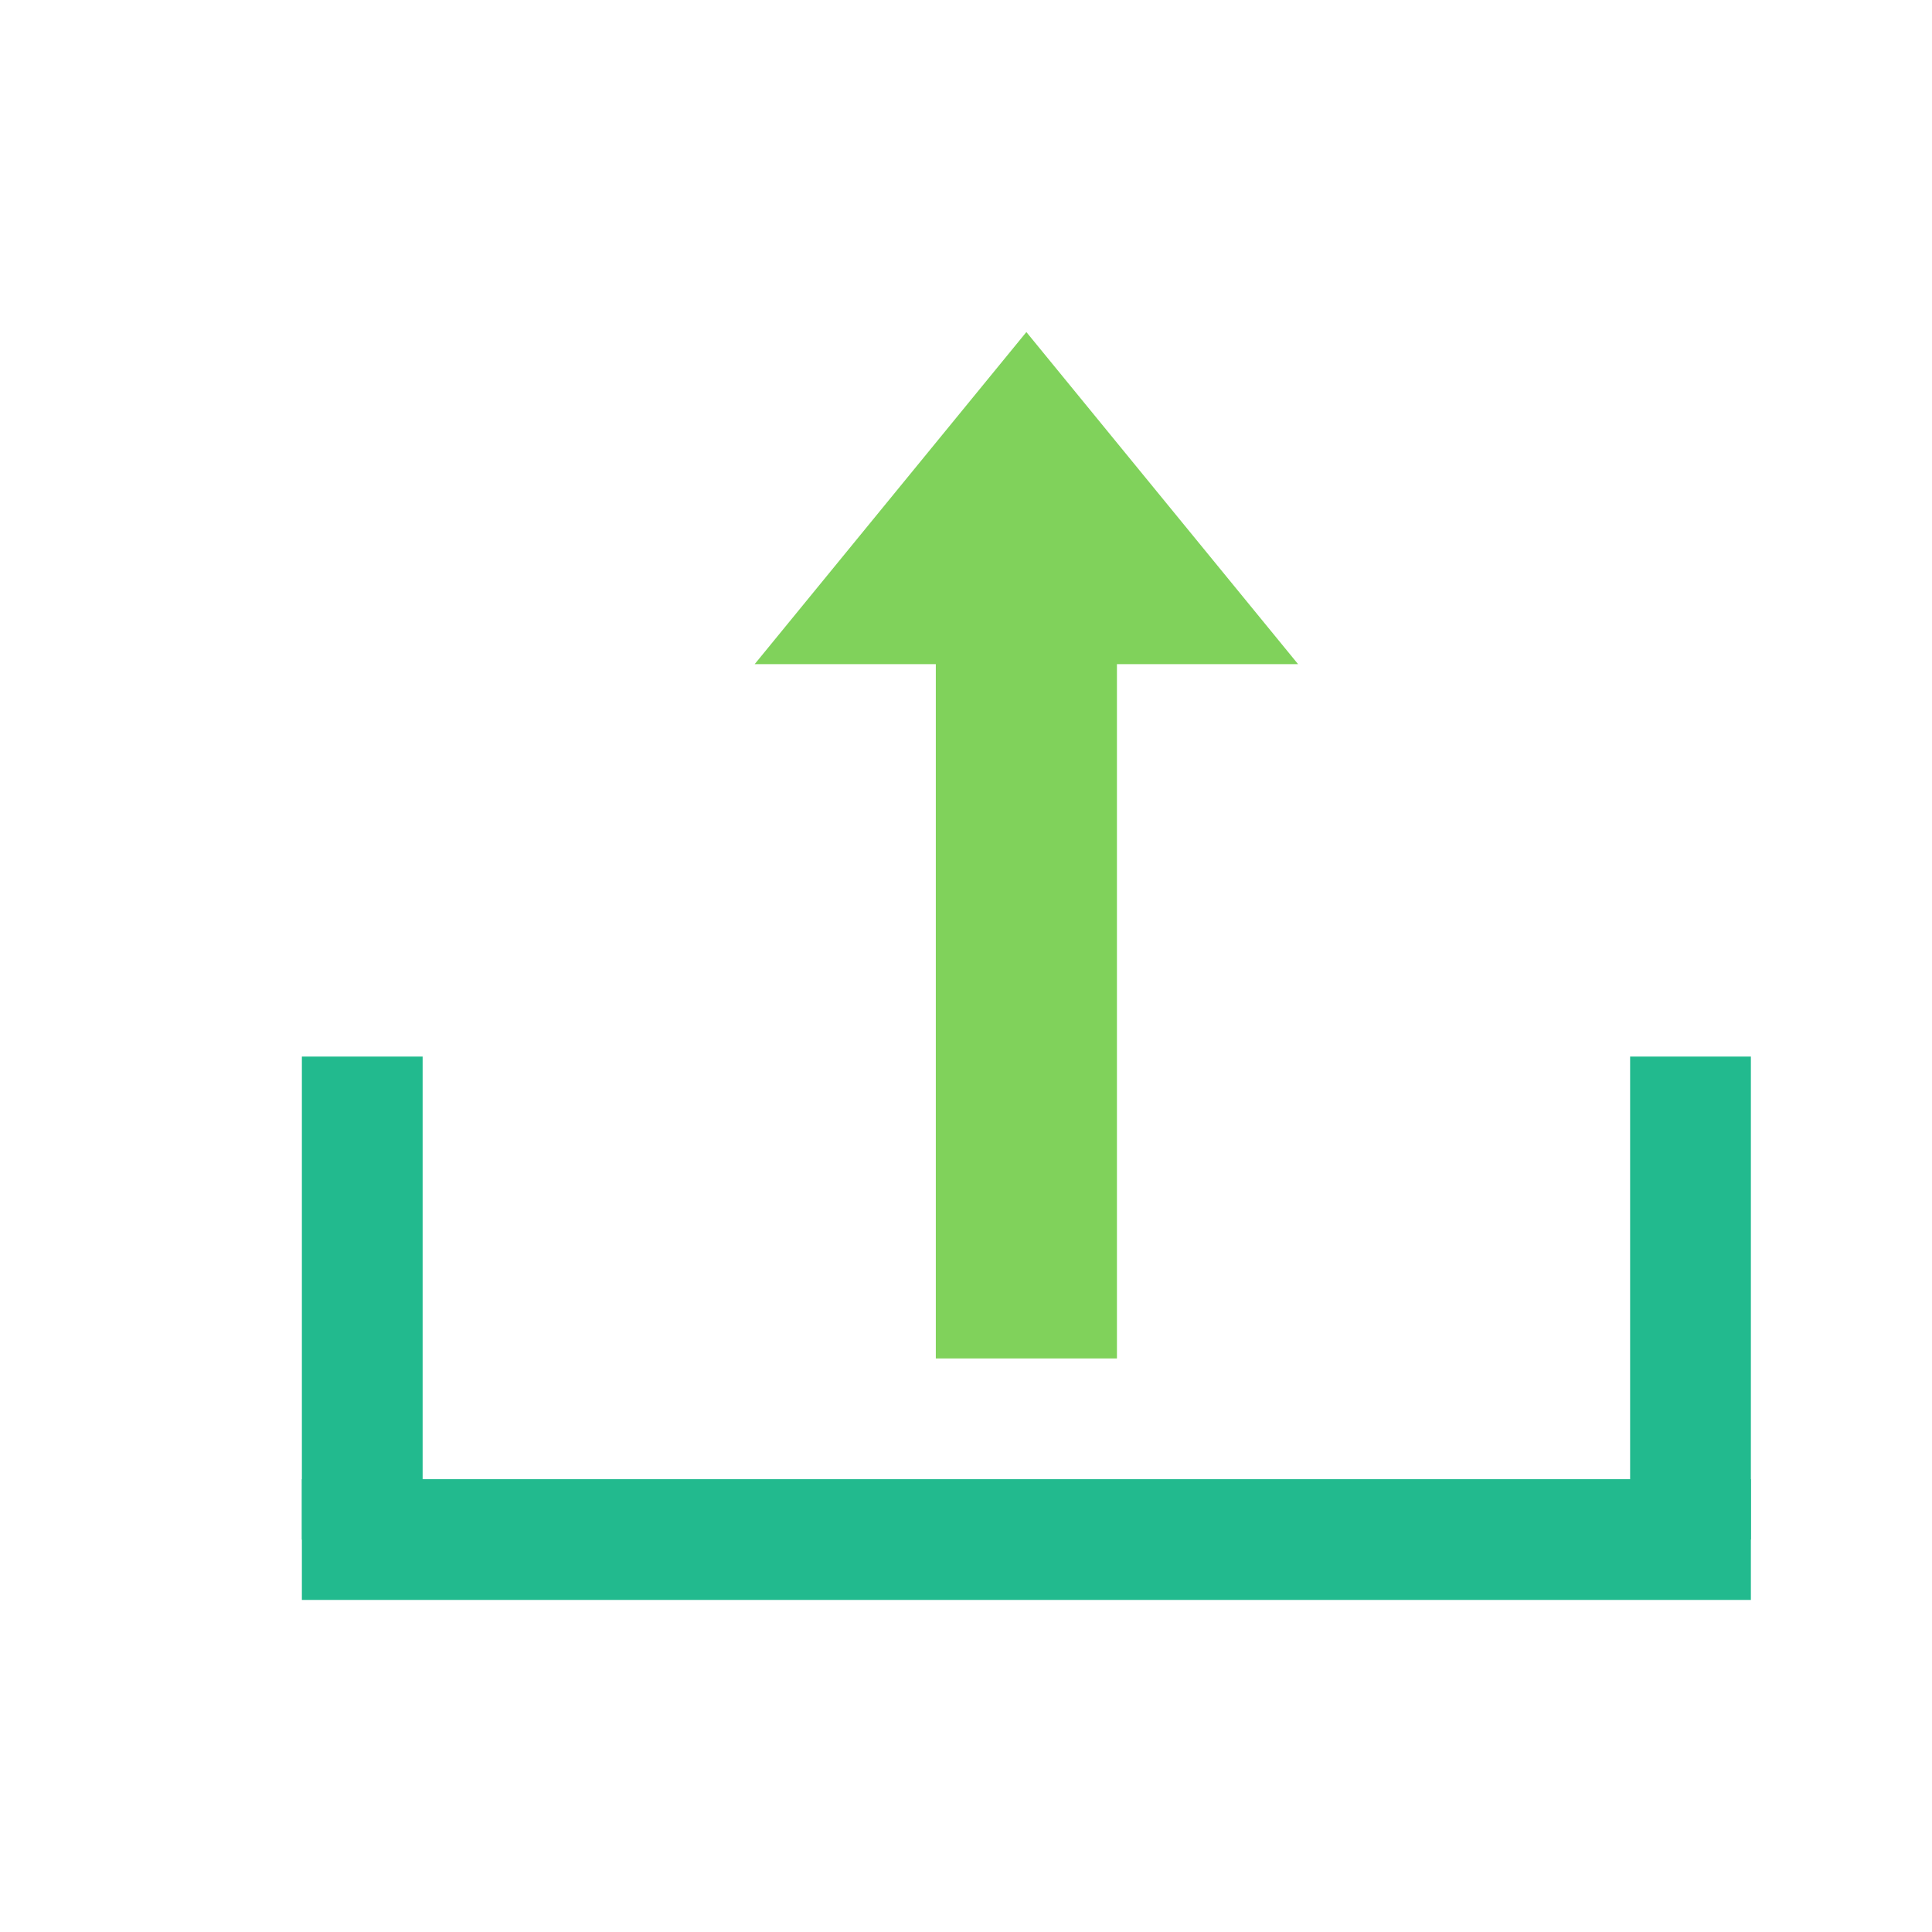 <svg xmlns="http://www.w3.org/2000/svg" width="64" height="64" viewBox="0 0 64 64">
  <g fill="none" fill-rule="evenodd" transform="translate(-118 11)">
    <rect width="4" height="16" x="128" y="24" fill="#22BA8E"/>
    <rect width="4" height="16" x="172" y="24" fill="#22BA8E"/>
    <rect width="48" height="4" x="128" y="38" fill="#22BA8E"/>
    <polygon fill="#80D25B" points="152 0 161 11 143 11"/>
    <rect width="6" height="24" x="149" y="10" fill="#80D25B" transform="matrix(1 0 0 -1 0 44)"/>
  </g>
</svg>
